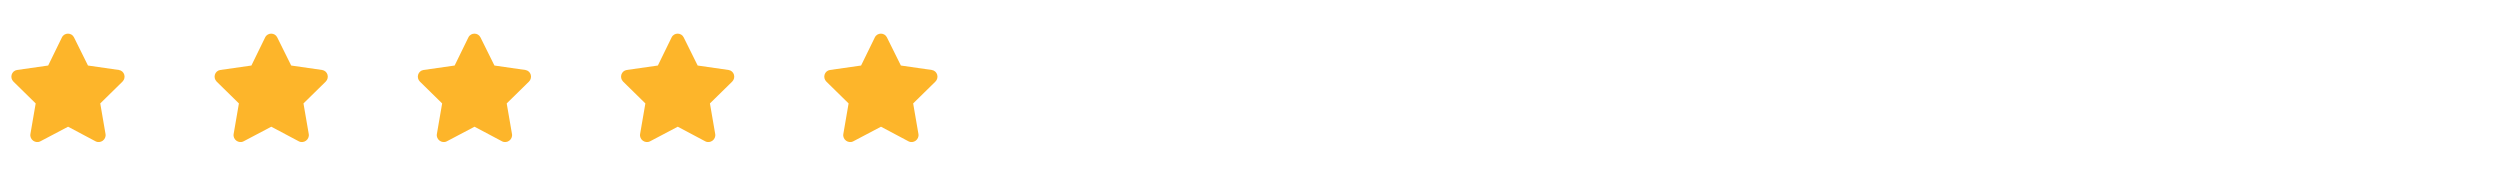 <svg width="345" height="24" viewBox="0 0 345 24" fill="none" xmlns="http://www.w3.org/2000/svg">
<path d="M8.547 5.158C8.897 4.457 9.891 4.486 10.212 5.158L12.14 9.043L16.405 9.657C17.165 9.774 17.457 10.709 16.902 11.264L13.835 14.273L14.565 18.509C14.682 19.268 13.864 19.853 13.192 19.502L9.394 17.486L5.567 19.502C4.895 19.853 4.077 19.268 4.194 18.509L4.924 14.273L1.857 11.264C1.302 10.709 1.594 9.774 2.354 9.657L6.648 9.043L8.547 5.158Z" fill="#FDB52A"/>
<path d="M36.592 5.158C36.942 4.457 37.936 4.486 38.257 5.158L40.185 9.043L44.45 9.657C45.21 9.774 45.502 10.709 44.947 11.264L41.88 14.273L42.61 18.509C42.727 19.268 41.909 19.853 41.237 19.502L37.439 17.486L33.612 19.502C32.94 19.853 32.122 19.268 32.239 18.509L32.969 14.273L29.902 11.264C29.347 10.709 29.639 9.774 30.398 9.657L34.693 9.043L36.592 5.158Z" fill="#FDB52A"/>
<path d="M64.639 5.158C64.989 4.457 65.983 4.486 66.304 5.158L68.232 9.043L72.497 9.657C73.257 9.774 73.549 10.709 72.994 11.264L69.926 14.273L70.657 18.509C70.774 19.268 69.956 19.853 69.284 19.502L65.486 17.486L61.659 19.502C60.987 19.853 60.169 19.268 60.286 18.509L61.016 14.273L57.949 11.264C57.394 10.709 57.686 9.774 58.445 9.657L62.74 9.043L64.639 5.158Z" fill="#FDB52A"/>
<path d="M92.684 5.158C93.034 4.457 94.028 4.486 94.349 5.158L96.277 9.043L100.542 9.657C101.302 9.774 101.594 10.709 101.039 11.264L97.971 14.273L98.702 18.509C98.819 19.268 98.001 19.853 97.329 19.502L93.531 17.486L89.704 19.502C89.032 19.853 88.214 19.268 88.331 18.509L89.061 14.273L85.994 11.264C85.439 10.709 85.731 9.774 86.49 9.657L90.785 9.043L92.684 5.158Z" fill="#FDB52A"/>
<path d="M120.729 5.158C121.079 4.457 122.072 4.486 122.394 5.158L124.322 9.043L128.587 9.657C129.347 9.774 129.639 10.709 129.084 11.264L126.016 14.273L126.747 18.509C126.863 19.268 126.045 19.853 125.374 19.502L121.576 17.486L117.749 19.502C117.077 19.853 116.259 19.268 116.376 18.509L117.106 14.273L114.039 11.264C113.483 10.709 113.776 9.774 114.535 9.657L118.83 9.043L120.729 5.158Z" fill="#FDB52A"/>
</svg>
